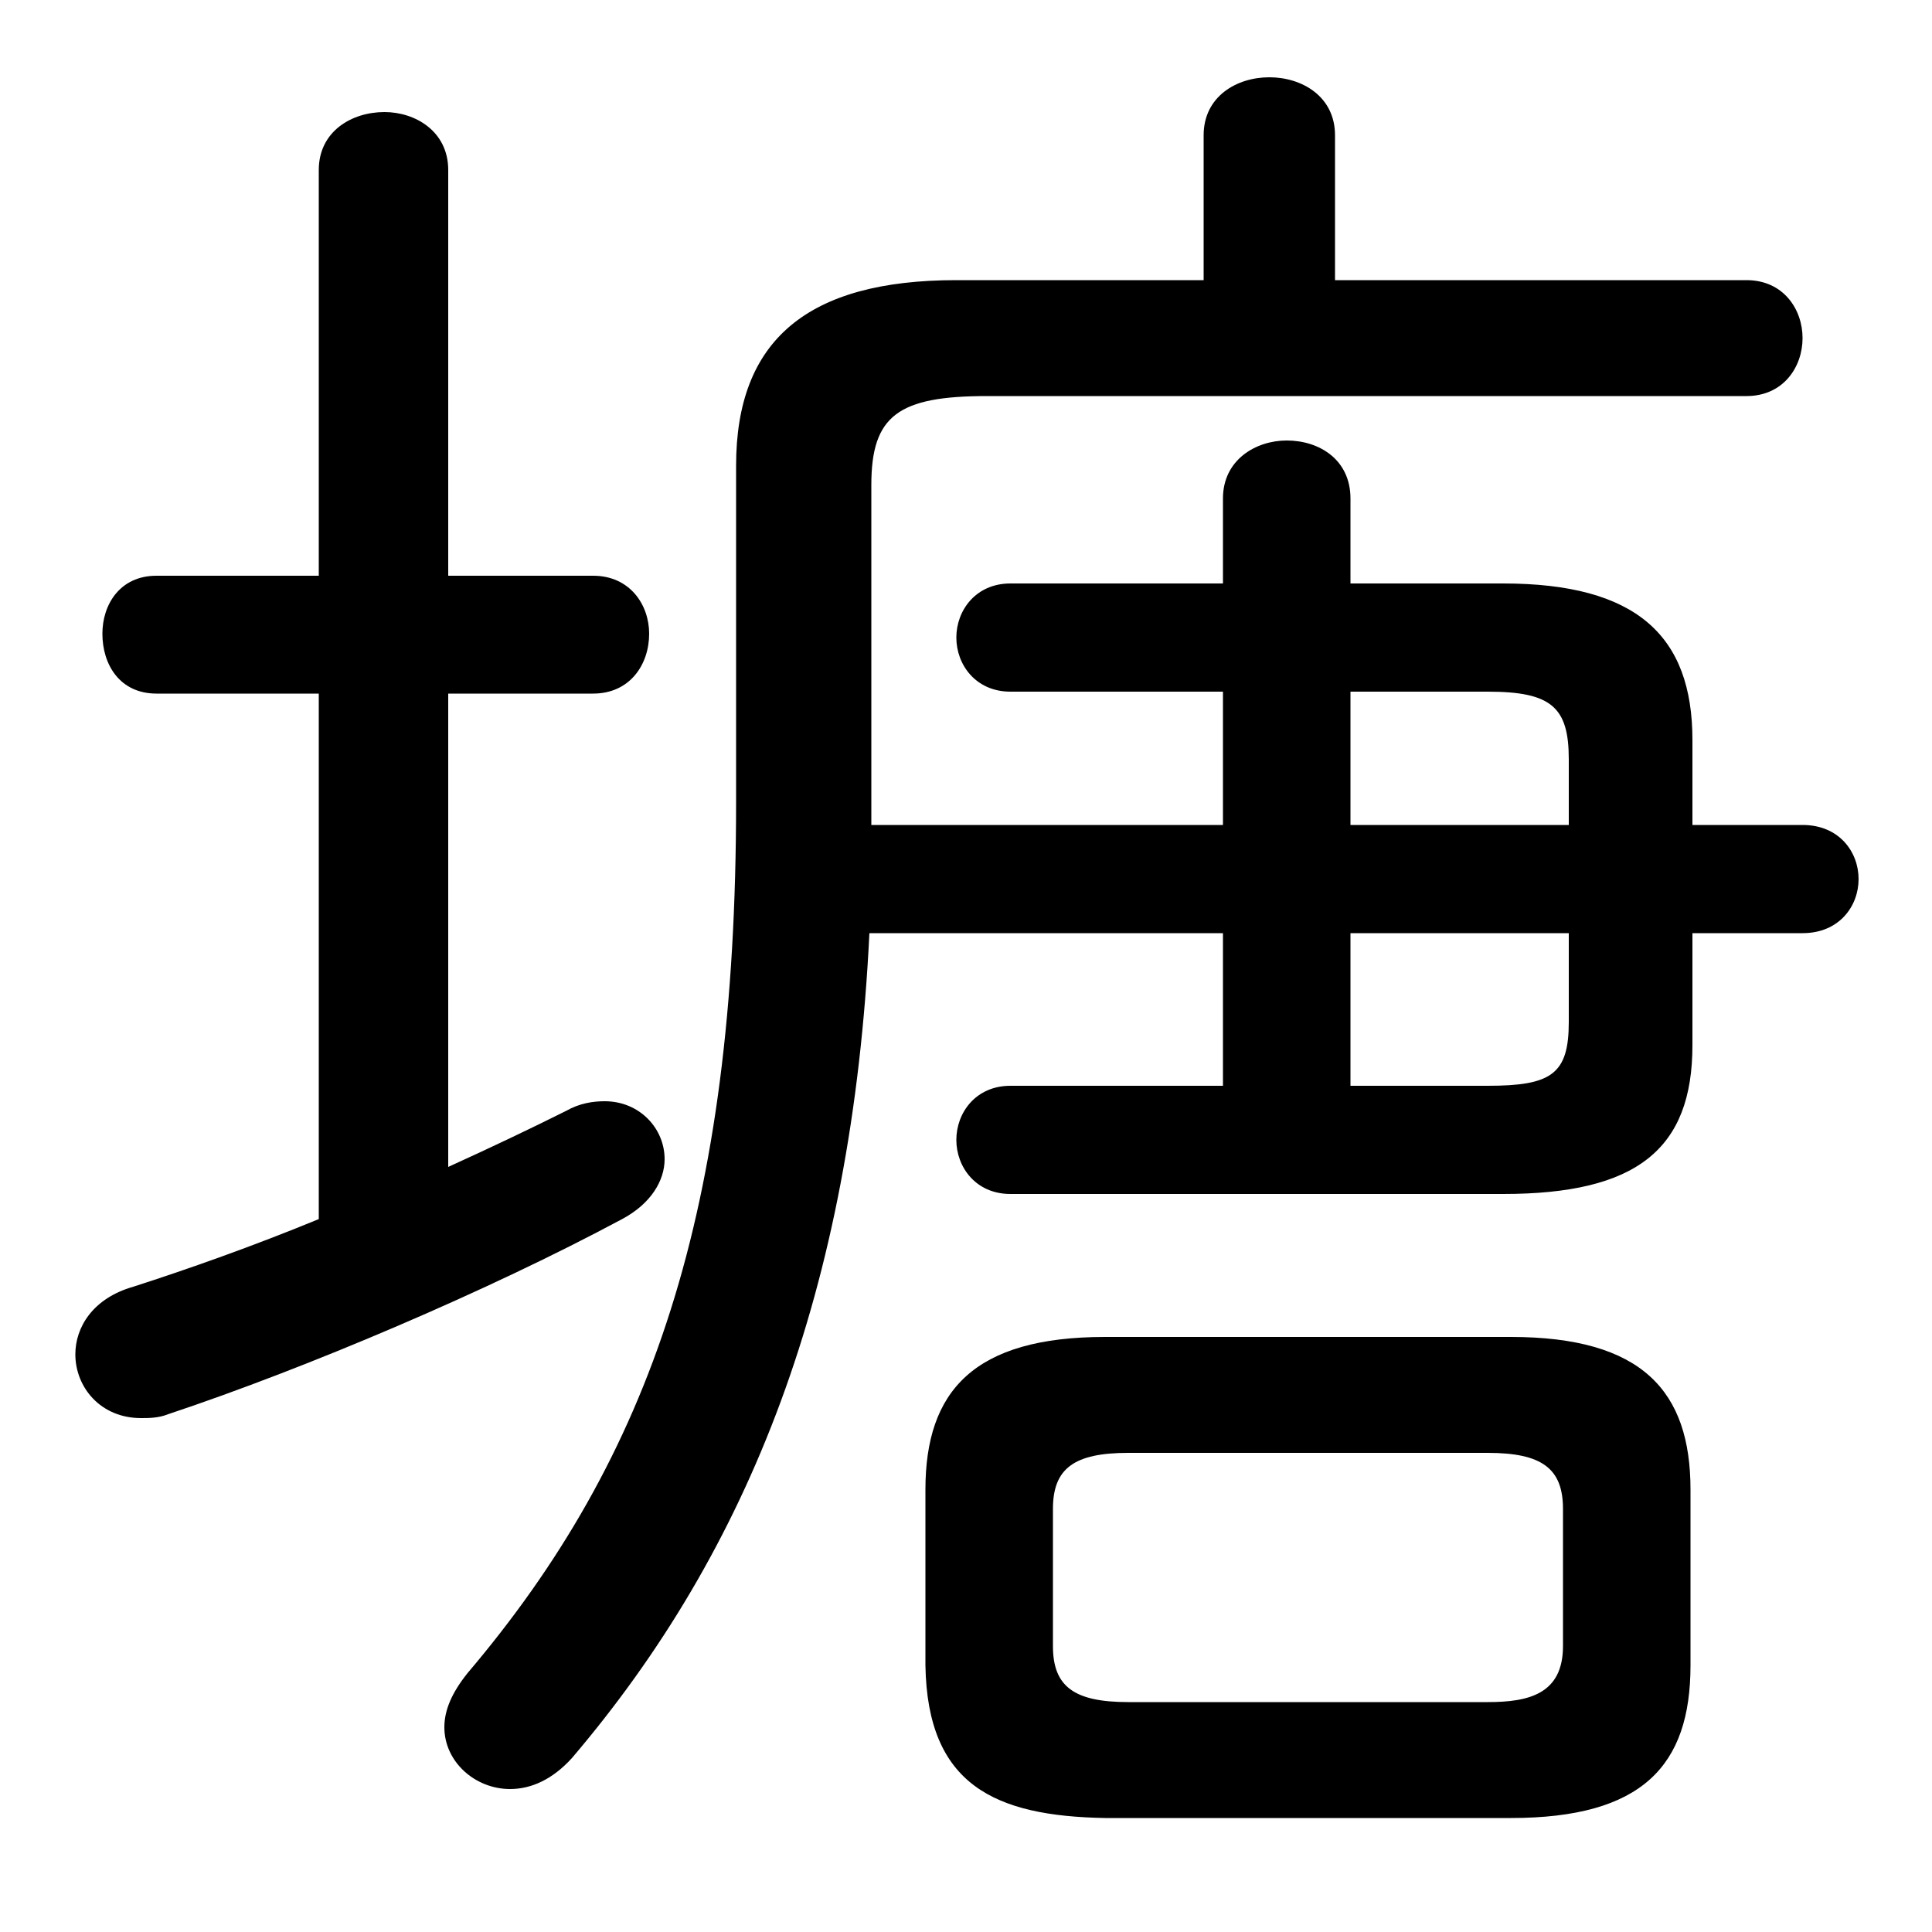 <svg xmlns="http://www.w3.org/2000/svg" viewBox="0 -44.0 50.0 50.0">
    <rect x="0" y="-44.0" width="50.0" height="50.0" fill="#808080" stroke="none"/>
    <g transform="scale(1, -1)">
        <!-- ボディの枠 -->
        <rect x="0" y="-6.0" width="50.0" height="50.0"
            stroke="white" fill="white"/>
        <!-- グリフ座標系の原点 -->
        <circle cx="0" cy="0" r="5" fill="white"/>
        <!-- グリフのアウトライン -->
        <g style="fill:black;stroke:#000000;stroke-width:0;stroke-linecap:round;stroke-linejoin:round;">
        <path d="M 31.65 15.9 L 26.15 15.9 C 25.25 15.9 24.75 15.2 24.75 14.5 C 24.75 13.8 25.25 13.1 26.15 13.1 L 38.9 13.1 C 42.35 13.1 43.8 14.25 43.8 16.95 L 43.8 19.85 L 46.65 19.85 C 47.6 19.85 48.1 20.55 48.1 21.25 C 48.1 21.95 47.6 22.65 46.65 22.65 L 43.8 22.65 L 43.8 24.85 C 43.8 27.55 42.35 28.9 38.9 28.9 L 34.95 28.9 L 34.95 31.1 C 34.95 32.1 34.15 32.6 33.3 32.6 C 32.5 32.6 31.65 32.1 31.65 31.1 L 31.65 28.9 L 26.15 28.9 C 25.25 28.9 24.75 28.2 24.75 27.5 C 24.75 26.8 25.25 26.1 26.15 26.1 L 31.65 26.1 L 31.65 22.65 L 22.55 22.65 L 22.55 22.8 L 22.55 31.45 C 22.55 33.25 23.25 33.75 25.55 33.75 L 45.2 33.75 C 46.15 33.75 46.65 34.5 46.65 35.25 C 46.65 36.0 46.15 36.75 45.2 36.75 L 34.55 36.75 L 34.55 40.5 C 34.55 41.5 33.7 42.0 32.85 42.0 C 32.0 42.0 31.15 41.5 31.15 40.5 L 31.15 36.75 L 24.75 36.75 C 20.9 36.75 19.05 35.2 19.05 31.95 L 19.05 23.25 C 19.05 12.65 16.85 6.3 12.1 0.7 C 11.7 0.2 11.5 -0.25 11.5 -0.7 C 11.5 -1.6 12.3 -2.3 13.2 -2.3 C 13.75 -2.3 14.3 -2.05 14.8 -1.5 C 19.4 3.9 22.05 10.6 22.5 19.85 L 31.65 19.85 Z M 34.95 15.9 L 34.95 19.85 L 40.6 19.85 L 40.6 17.55 C 40.6 16.2 40.15 15.9 38.5 15.9 Z M 34.95 26.1 L 38.5 26.1 C 40.15 26.1 40.6 25.7 40.6 24.35 L 40.6 22.65 L 34.95 22.65 Z M 39.1 -3.05 C 42.5 -3.05 43.75 -1.7 43.75 0.9 L 43.75 5.45 C 43.75 8.0 42.5 9.4 39.1 9.4 L 28.6 9.4 C 25.2 9.4 23.95 8.0 23.95 5.45 L 23.95 0.9 C 24.0 -2.2 25.75 -3.0 28.6 -3.05 Z M 29.2 -0.05 C 27.8 -0.05 27.25 0.35 27.25 1.4 L 27.25 4.95 C 27.25 6.0 27.8 6.4 29.2 6.4 L 38.5 6.4 C 39.9 6.4 40.45 6.0 40.45 4.95 L 40.45 1.4 C 40.45 0.15 39.55 -0.05 38.5 -0.05 Z M 11.6 26.05 L 15.35 26.05 C 16.3 26.05 16.8 26.8 16.8 27.6 C 16.8 28.35 16.3 29.1 15.35 29.1 L 11.6 29.1 L 11.6 39.6 C 11.6 40.6 10.75 41.1 9.95 41.1 C 9.1 41.1 8.25 40.6 8.25 39.6 L 8.25 29.1 L 4.05 29.1 C 3.1 29.1 2.65 28.35 2.65 27.6 C 2.65 26.8 3.1 26.05 4.05 26.05 L 8.25 26.05 L 8.25 12.45 C 6.55 11.75 4.85 11.15 3.45 10.7 C 2.4 10.4 1.95 9.65 1.95 8.95 C 1.95 8.1 2.6 7.3 3.65 7.3 C 3.85 7.3 4.1 7.3 4.35 7.4 C 7.95 8.6 12.65 10.6 16.1 12.45 C 16.85 12.85 17.2 13.45 17.2 14.0 C 17.2 14.8 16.55 15.5 15.65 15.5 C 15.35 15.5 15.0 15.45 14.65 15.25 C 13.75 14.8 12.7 14.3 11.6 13.8 Z"/>
    </g>
    </g>
</svg>
